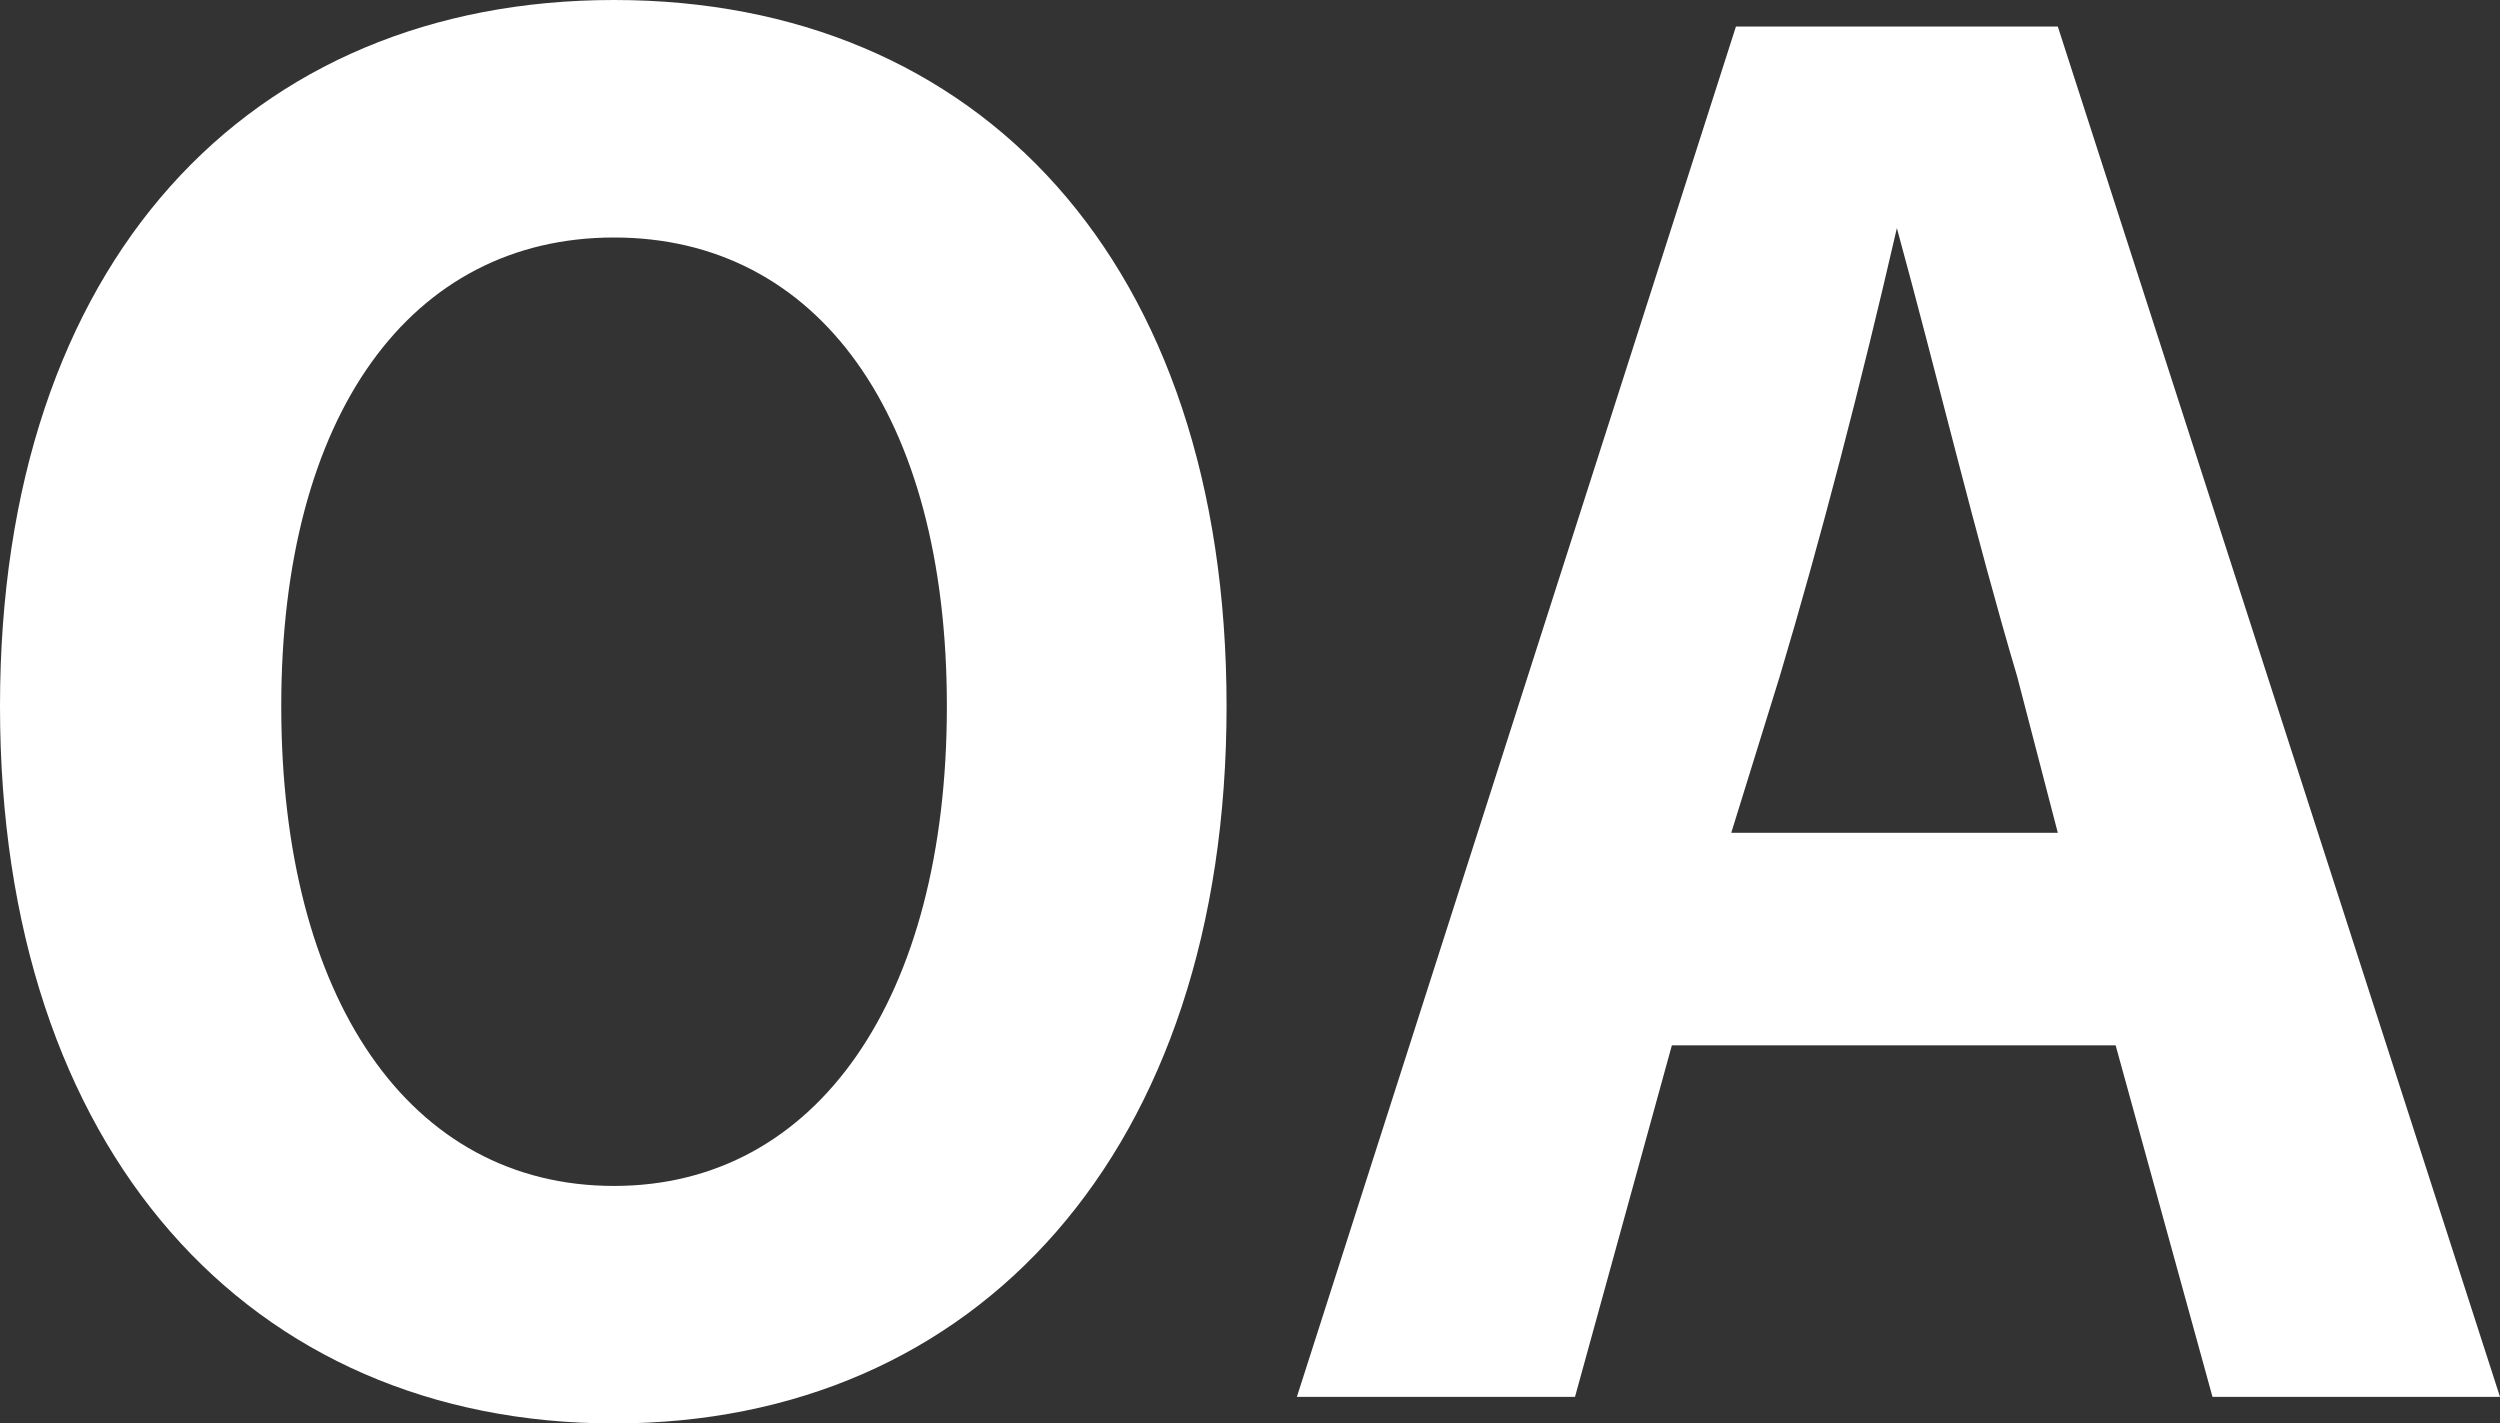 <svg xmlns="http://www.w3.org/2000/svg" viewBox="0 0 16 9.11"><rect x="0" y="0" width="16" height="9.11" fill="#333333" stroke="none"/><defs><style>.cls-1{fill:#fff;fill-rule:evenodd;}</style></defs><title>icon-oa</title><g id="图层_2" data-name="图层 2"><g id="图层_1-2" data-name="图层 1"><path class="cls-1" d="M14.16,8.94l-.62-2.25H10.7l-.62,2.25H8.3L11.11.17h2.06L16,8.94ZM11.08,5.33h2.09l-.26-1c-.27-.91-.51-1.92-.77-2.87h0c-.23,1-.49,2-.75,2.87ZM3.93,7.59c1.3,0,2.13-1.2,2.13-3.07s-.83-3-2.13-3-2.13,1.13-2.13,3S2.62,7.59,3.93,7.59Zm0,1.52C1.6,9.11,0,7.37,0,4.52S1.6,0,3.93,0,7.85,1.67,7.85,4.52,6.25,9.11,3.93,9.11Z"/></g></g></svg>